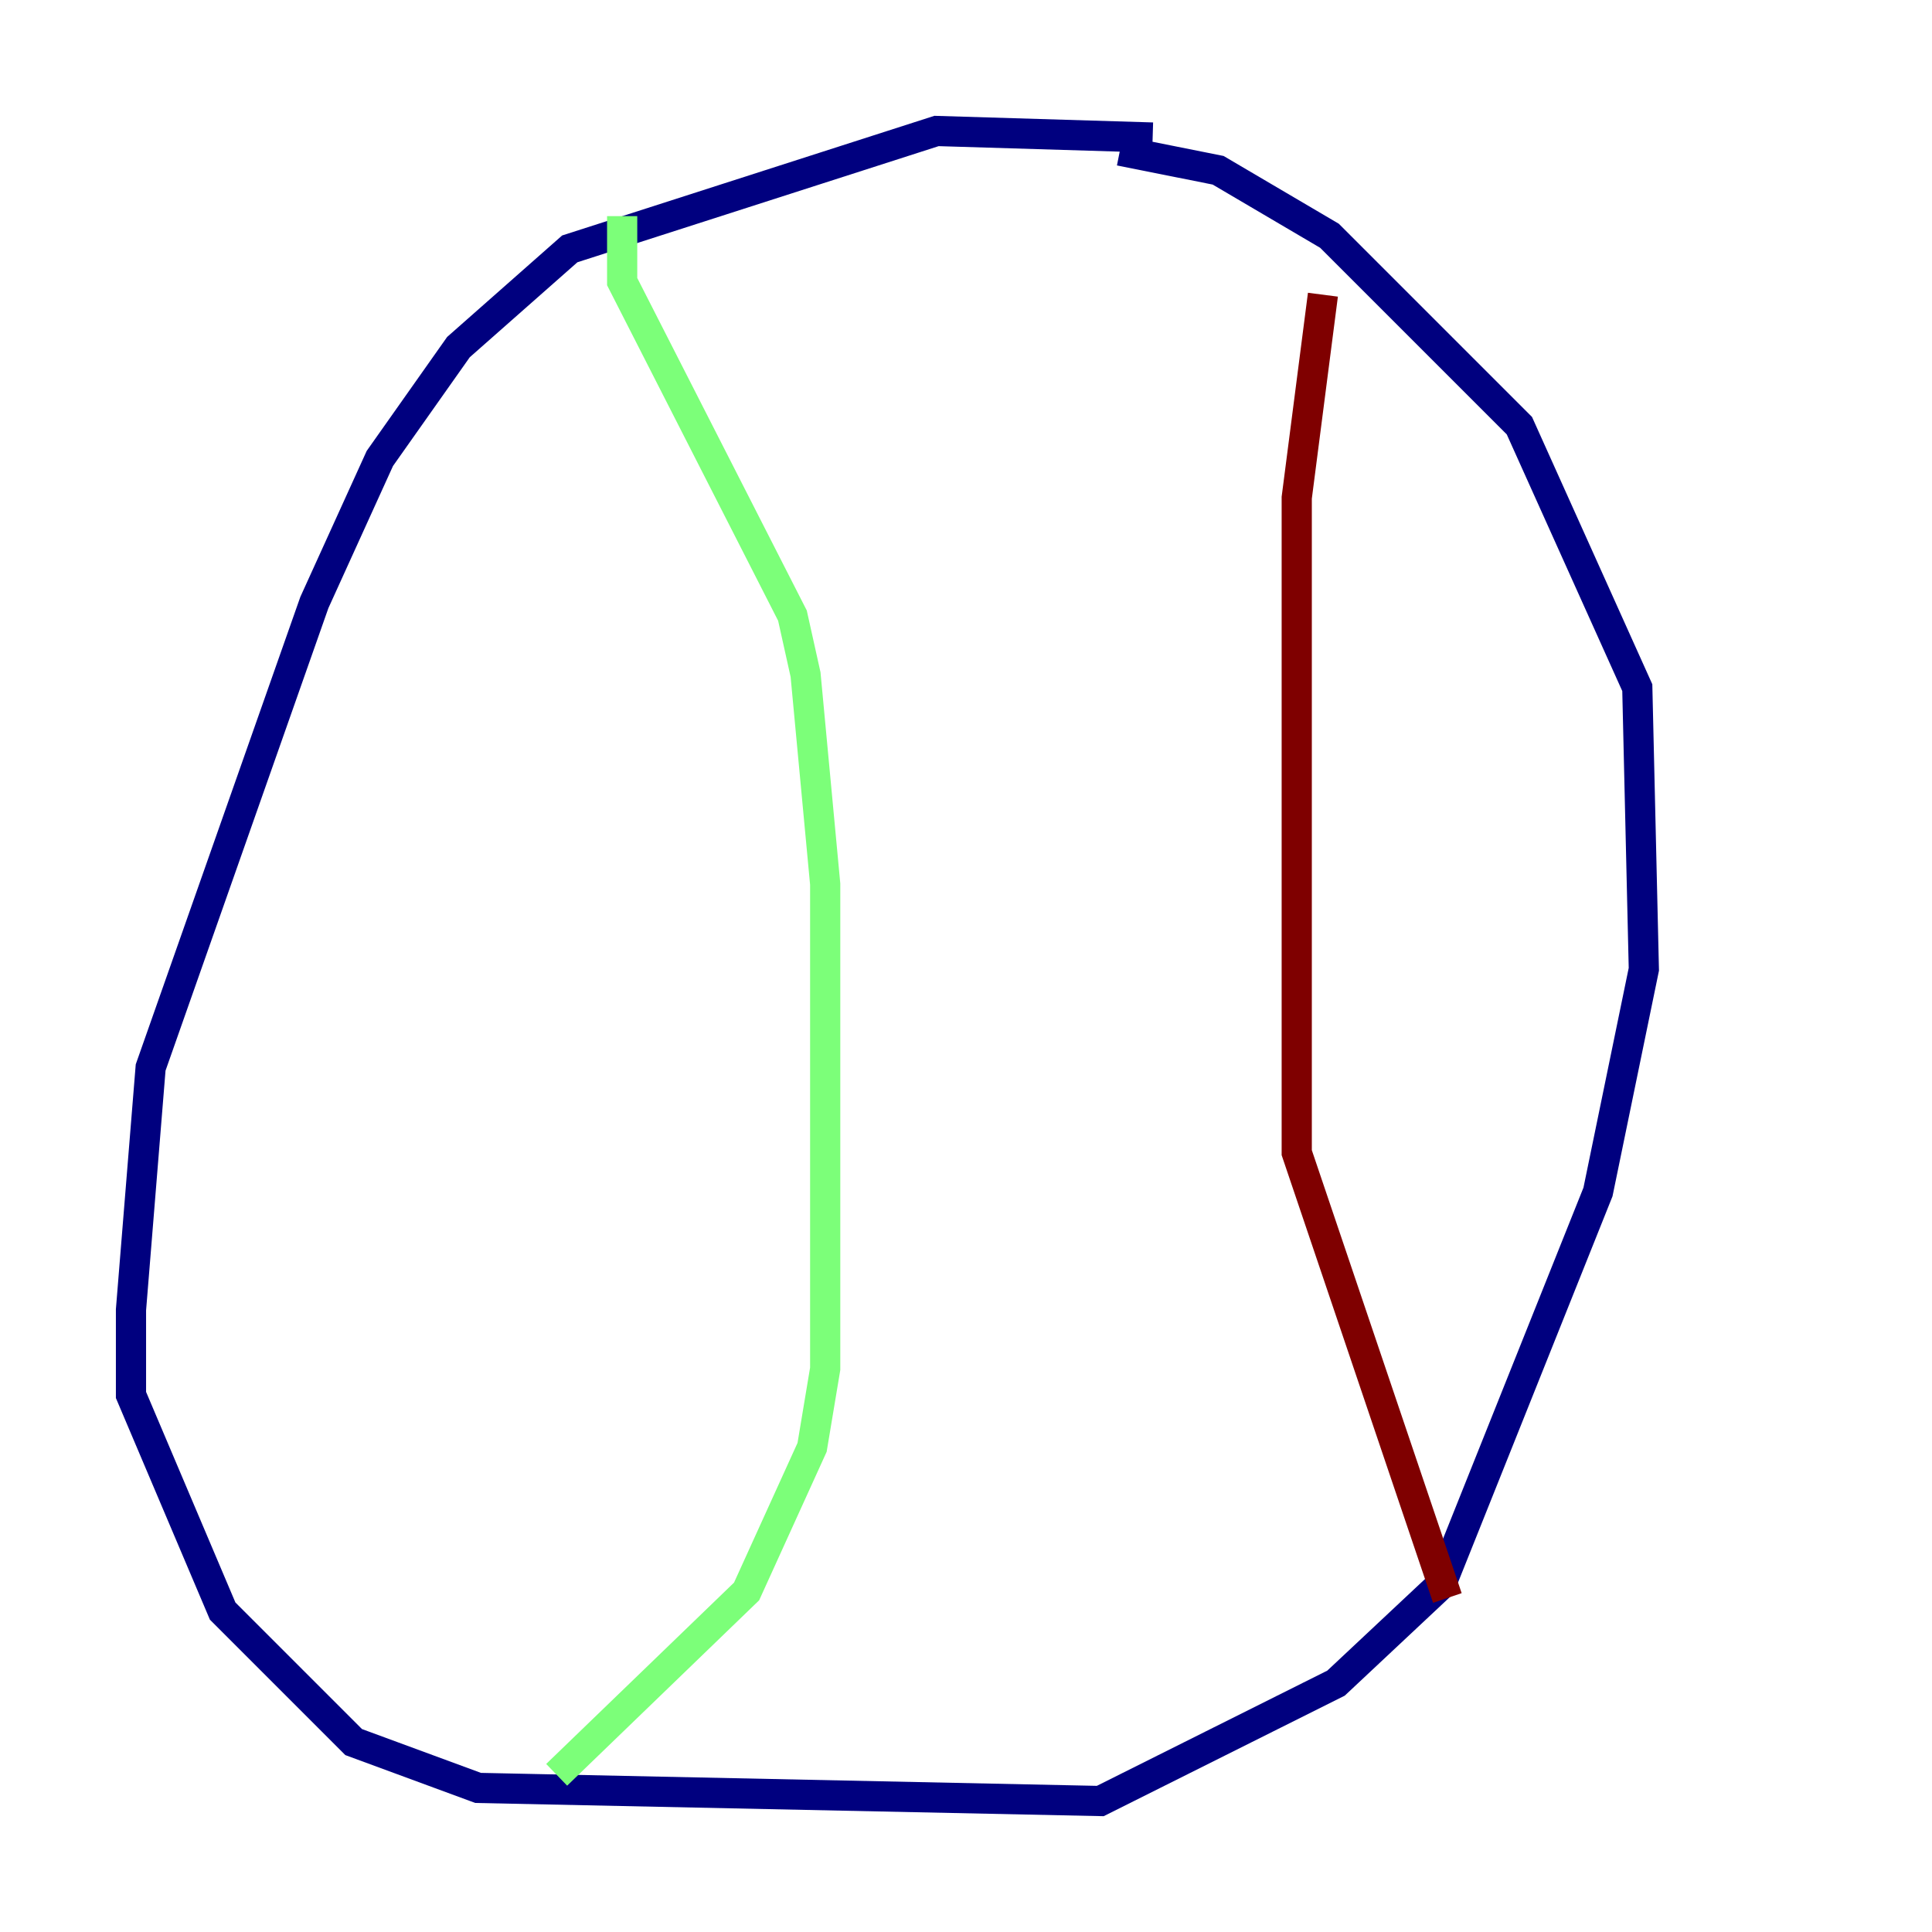 <?xml version="1.0" encoding="utf-8" ?>
<svg baseProfile="tiny" height="128" version="1.2" viewBox="0,0,128,128" width="128" xmlns="http://www.w3.org/2000/svg" xmlns:ev="http://www.w3.org/2001/xml-events" xmlns:xlink="http://www.w3.org/1999/xlink"><defs /><polyline fill="none" points="76.366,9.112 62.047,8.678 37.749,16.488 30.373,22.997 25.166,30.373 20.827,39.919 9.98,70.725 8.678,86.78 8.678,92.42 14.752,106.739 23.43,115.417 31.675,118.454 72.895,119.322 88.515,111.512 95.458,105.003 105.871,78.969 108.909,64.217 108.475,45.559 100.664,28.203 88.081,15.62 80.705,11.281 74.197,9.98" stroke="#00007f" stroke-width="2" /><polyline fill="none" points="41.22,14.319 41.22,18.658 52.502,40.786 53.37,44.691 54.671,58.576 54.671,90.685 53.803,95.891 49.464,105.437 36.881,117.586" stroke="#7cff79" stroke-width="2" /><polyline fill="none" points="87.647,19.525 85.912,32.976 85.912,76.366 95.891,105.871" stroke="#7f0000" stroke-width="2" /></svg>
